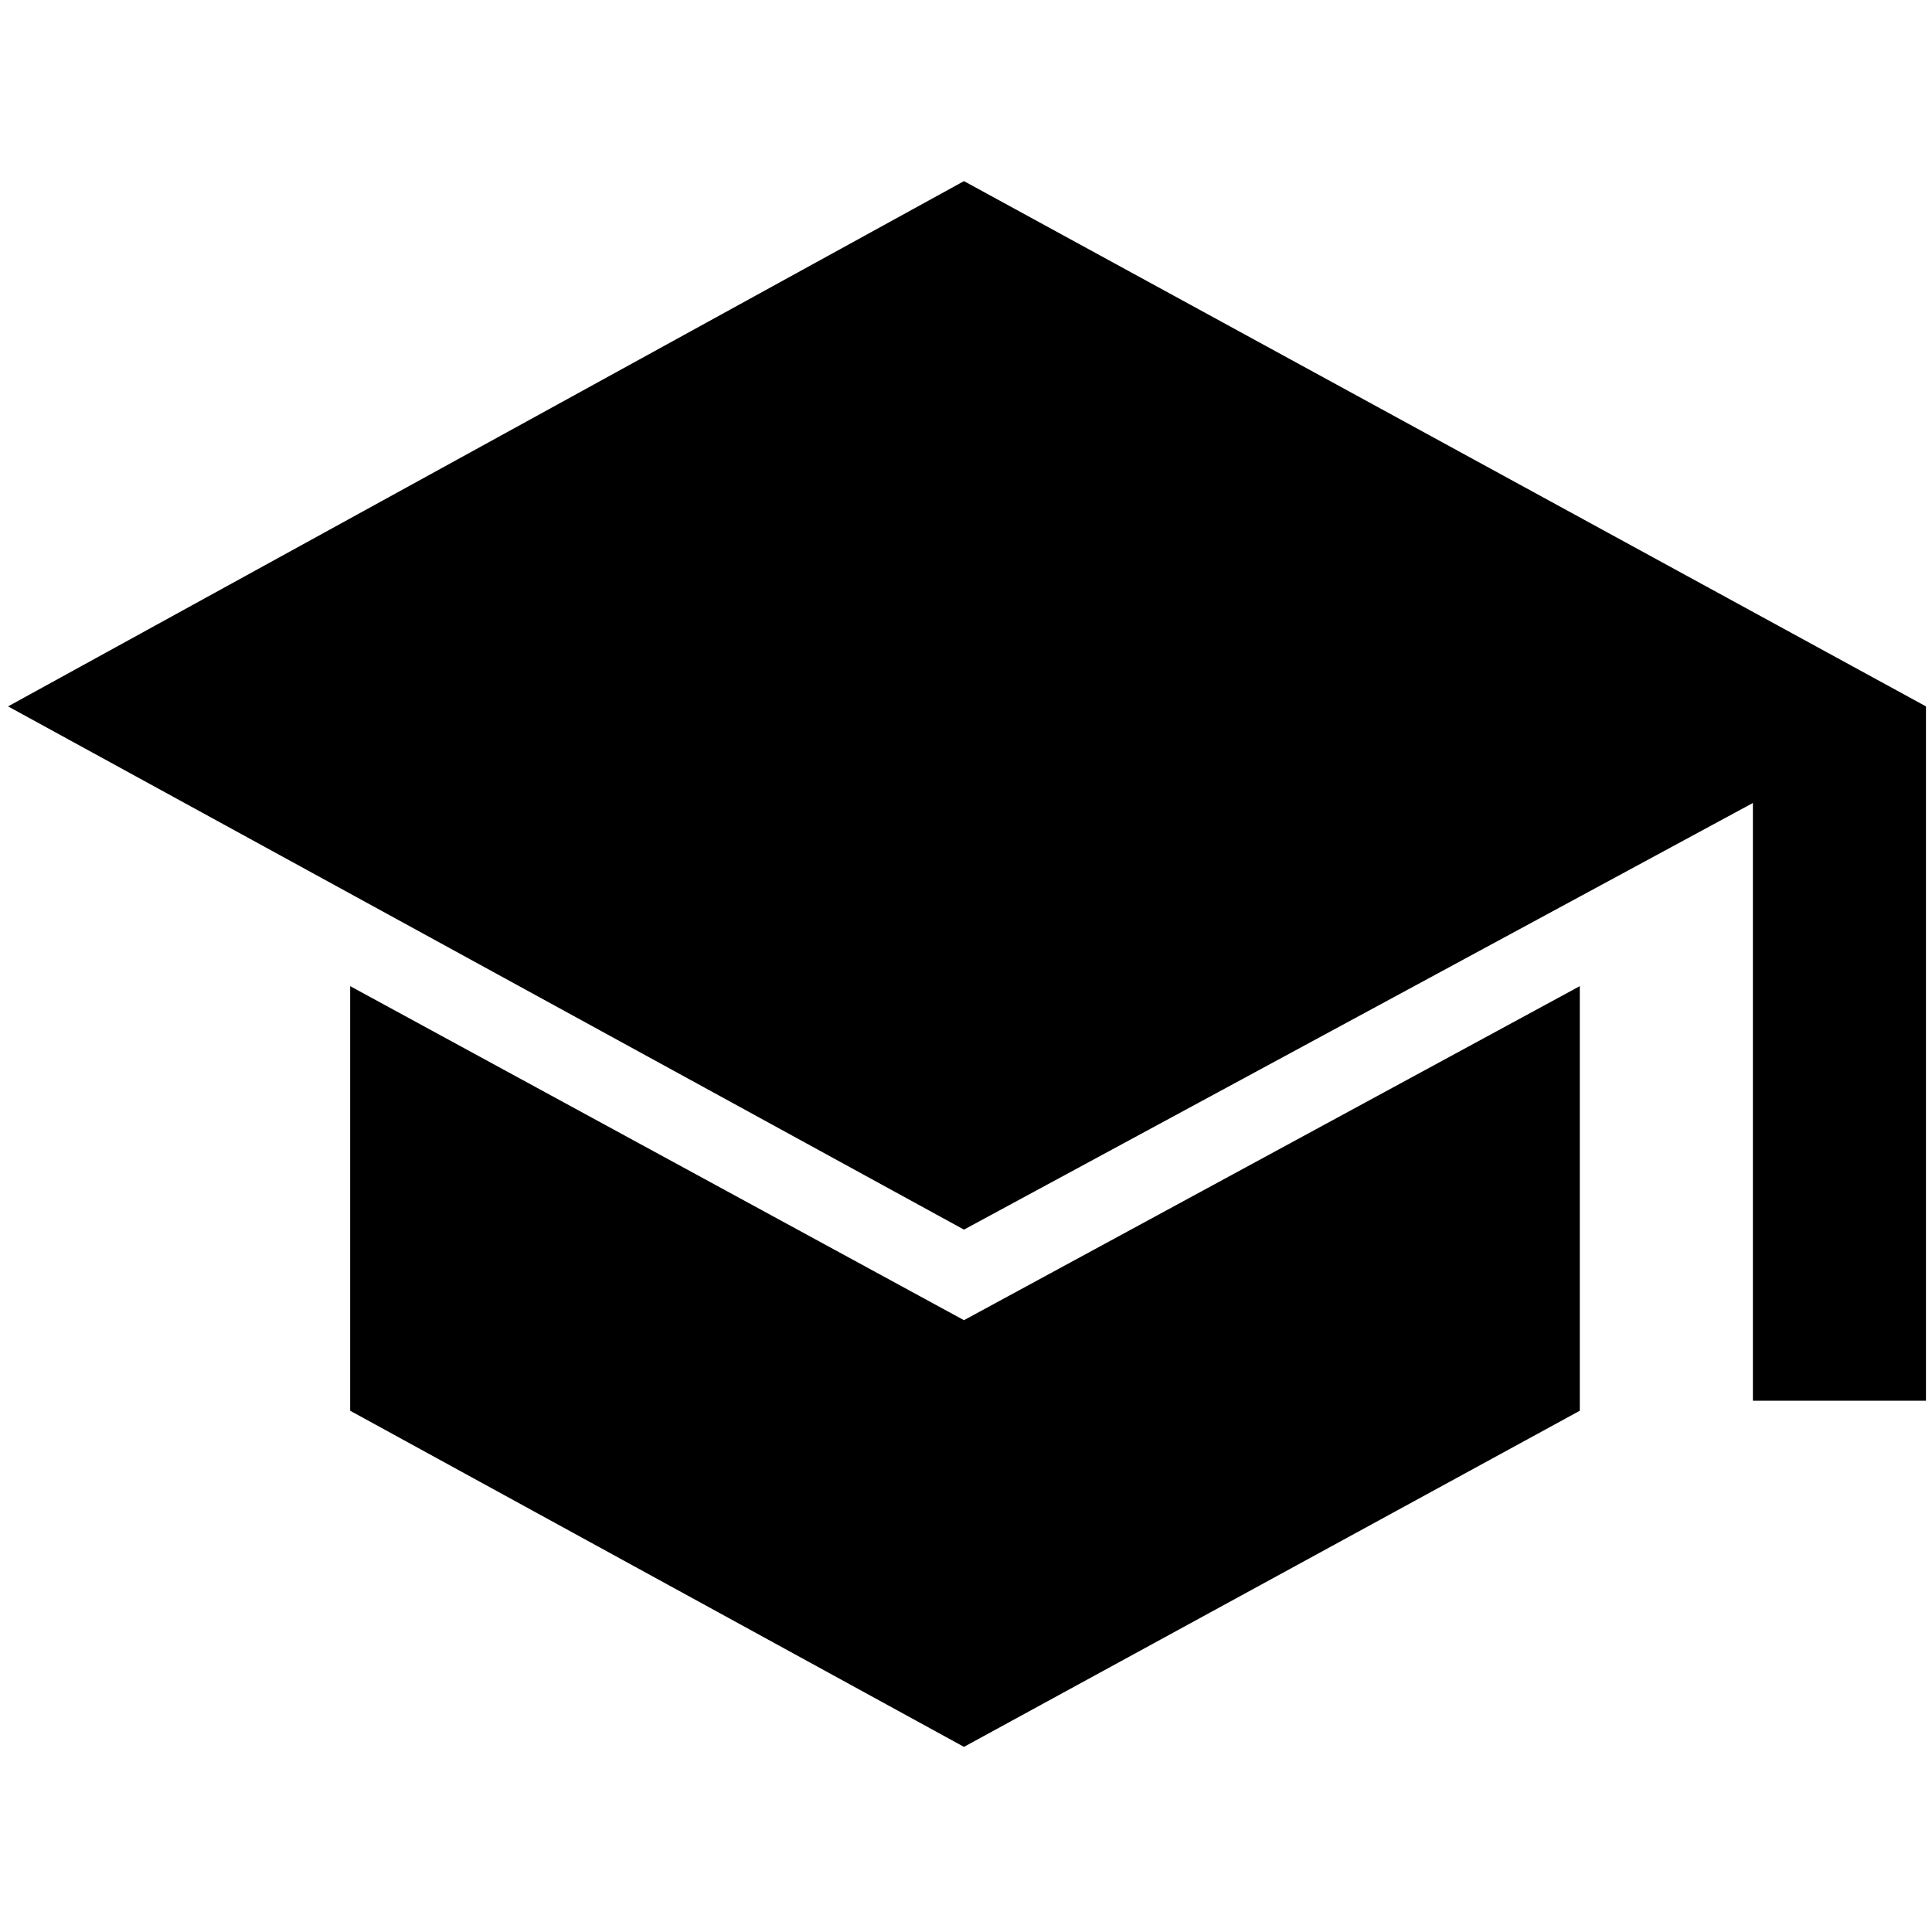 <svg xmlns="http://www.w3.org/2000/svg" height="40" width="40"><path d="M36.292 29V16.625l-16.334 8.833L.167 14.625 19.958 3.75l19.917 10.875V29Zm-16.334 7.167L7.25 29.208v-8.791l12.708 6.916 12.75-6.916v8.791Z"/></svg>
